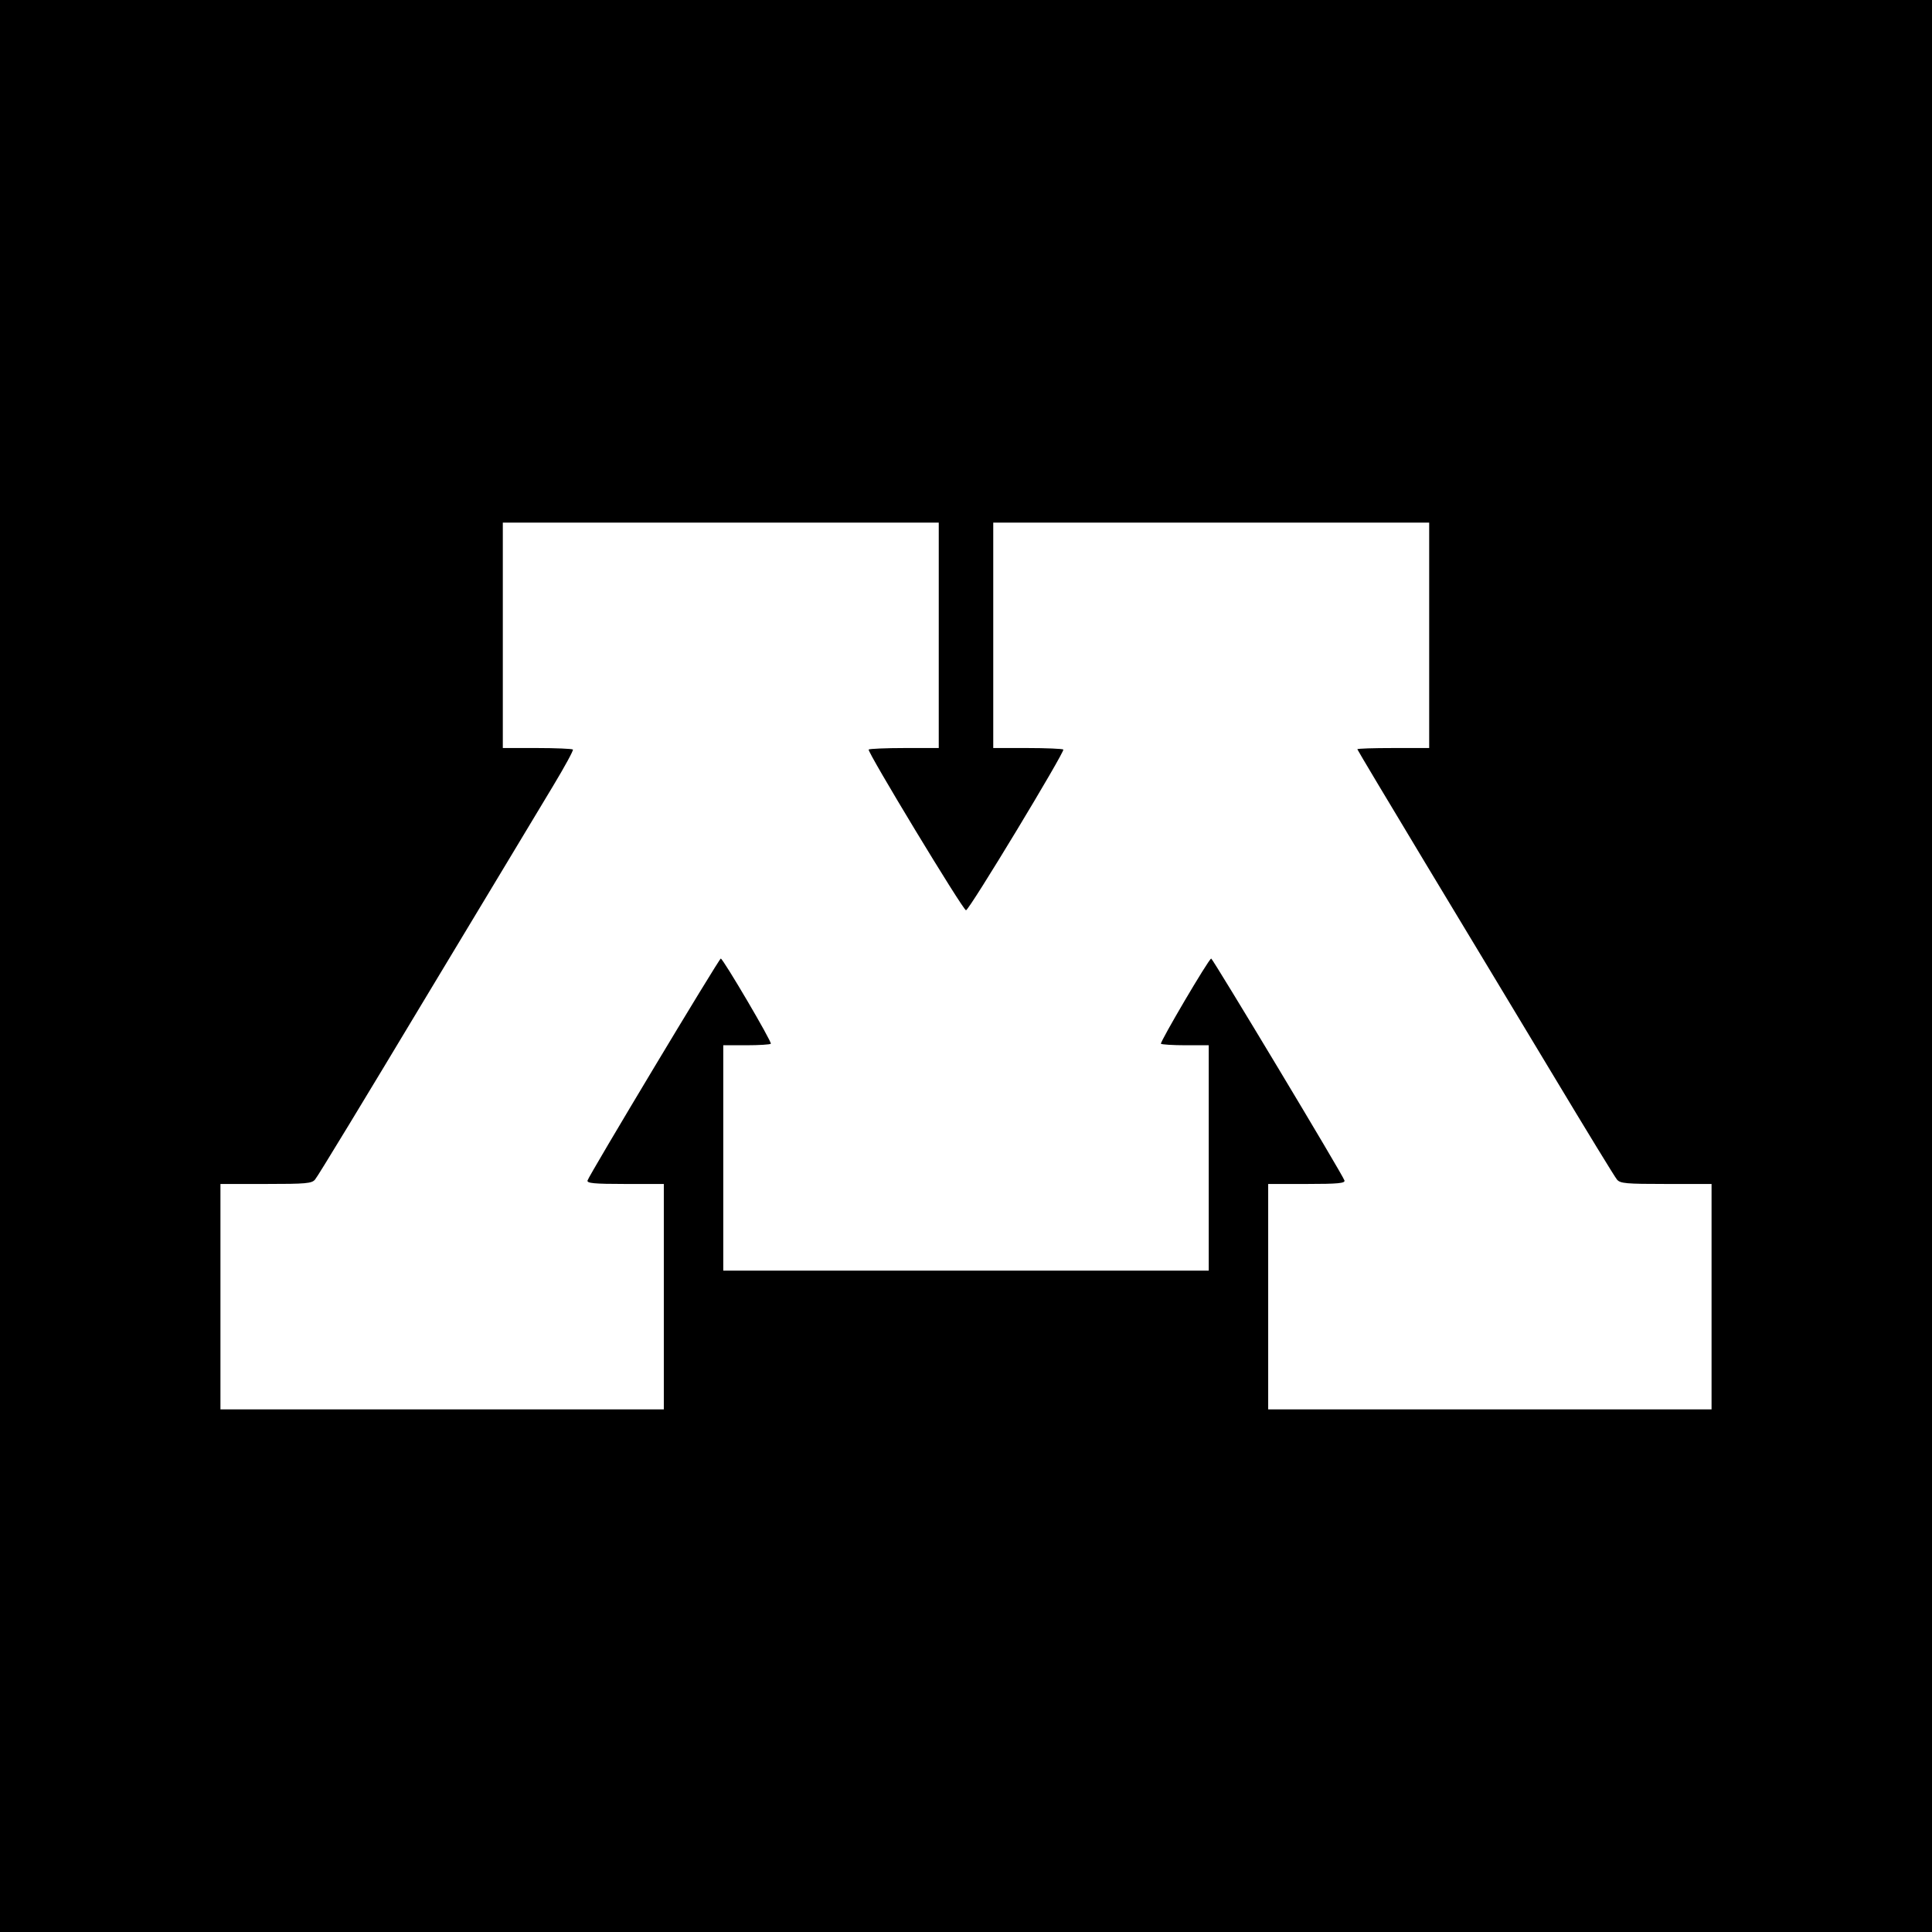 <?xml version="1.0" standalone="no"?>
<!DOCTYPE svg PUBLIC "-//W3C//DTD SVG 20010904//EN"
 "http://www.w3.org/TR/2001/REC-SVG-20010904/DTD/svg10.dtd">
<svg version="1.0" xmlns="http://www.w3.org/2000/svg"
 width="780pt" height="780pt" viewBox="0 0 780 780"
 preserveAspectRatio="xMidYMid meet">
<g transform="translate(0,780) scale(0.1,-0.1)"
fill="#000000" stroke="none">
<path d="M0 3900 l0 -3900 3900 0 3900 0 0 3900 0 3900 -3900 0 -3900 0 0
-3900z m3790 1335 l0 -455 -138 0 c-76 0 -141 -3 -145 -6 -7 -8 381 -649 393
-649 13 0 400 641 393 649 -4 3 -69 6 -145 6 l-138 0 0 455 0 455 880 0 880 0
0 -455 0 -455 -145 0 c-80 0 -145 -2 -145 -5 0 -2 123 -208 273 -457 150 -249
383 -635 517 -858 134 -223 250 -413 258 -422 13 -16 36 -18 199 -18 l183 0 0
-455 0 -455 -895 0 -895 0 0 455 0 455 156 0 c126 0 155 3 152 14 -4 18 -532
896 -538 896 -10 -1 -208 -338 -203 -344 4 -3 48 -6 100 -6 l93 0 0 -455 0
-455 -980 0 -980 0 0 455 0 455 93 0 c52 0 96 3 99 6 6 6 -193 344 -202 344
-7 0 -534 -878 -538 -896 -3 -11 26 -14 152 -14 l156 0 0 -455 0 -455 -895 0
-895 0 0 455 0 455 183 0 c163 0 186 2 199 18 9 9 209 339 445 732 237 393
469 779 516 857 47 78 83 144 80 147 -4 3 -69 6 -145 6 l-138 0 0 455 0 455
880 0 880 0 0 -455z"/>
</g>
</svg>
